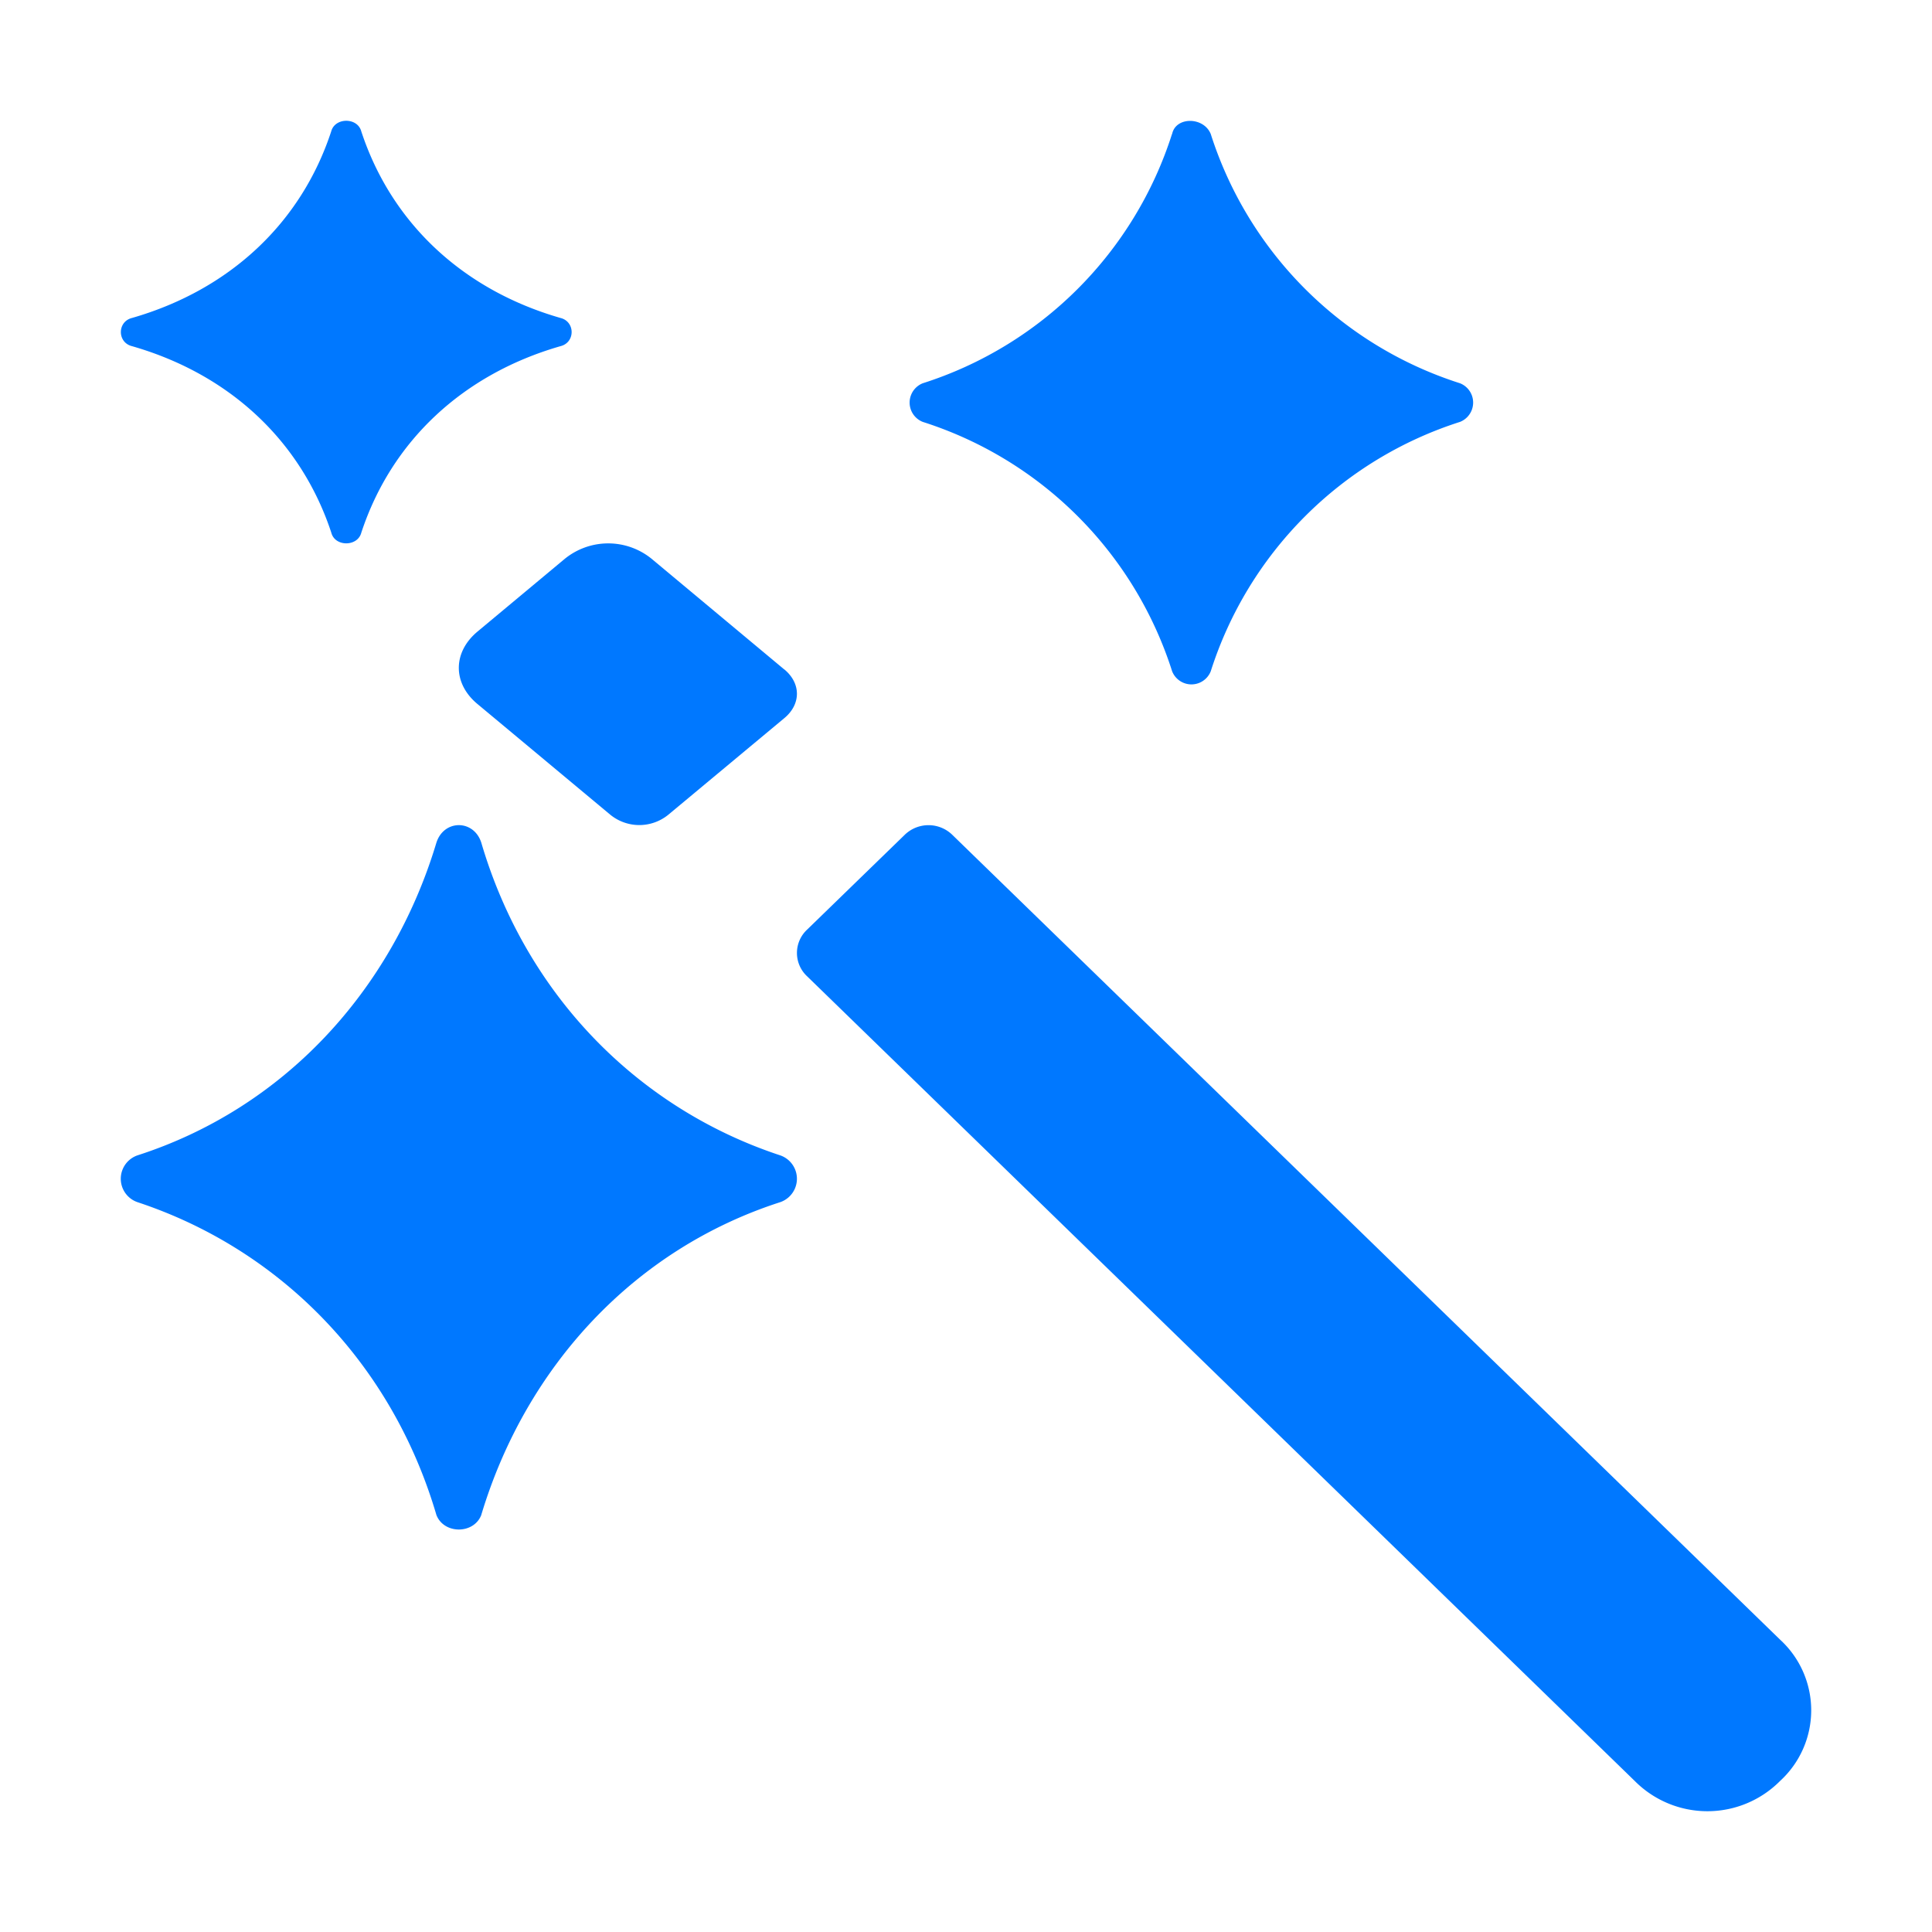 <?xml version="1.0" standalone="no"?><!DOCTYPE svg PUBLIC "-//W3C//DTD SVG 1.1//EN" "http://www.w3.org/Graphics/SVG/1.1/DTD/svg11.dtd"><svg t="1706786608971" class="icon" viewBox="0 0 1024 1024" version="1.1" xmlns="http://www.w3.org/2000/svg" p-id="4260" xmlns:xlink="http://www.w3.org/1999/xlink" width="16" height="16"><path d="M427.904 492.608a16.896 16.896 0 0 0 0 24.96l438.528 426.368a54.272 54.272 0 0 0 77.056 0 50.752 50.752 0 0 0 0-74.88L504.96 442.688a18.112 18.112 0 0 0-25.664 0l-51.392 49.92z m-12.16-137.728l-70.272-58.624a36.48 36.48 0 0 0-46.208 0L253.12 334.72c-13.248 11.008-13.248 27.52 0 38.464l70.336 58.624a24.32 24.32 0 0 0 30.784 0l61.568-51.264c8.768-7.36 8.768-18.304 0-25.664z m-160.64 448c23.68-78.72 81.152-140.8 158.4-165.696a13.12 13.12 0 0 0 0-24.832c-75.264-24.832-134.656-84.928-158.4-165.696-3.968-12.416-19.84-12.416-23.808 0-23.68 78.72-81.152 140.8-158.4 165.696a13.12 13.12 0 0 0 0 24.832c75.264 24.896 134.656 84.928 158.4 165.76 3.968 10.304 19.84 10.304 23.808 0z m366.08-731.84a203.584 203.584 0 0 1-132.096 132.096 11.008 11.008 0 0 0 0 20.48 203.584 203.584 0 0 1 132.16 132.16 11.008 11.008 0 0 0 20.48 0 203.584 203.584 0 0 1 132.096-132.16 11.008 11.008 0 0 0 0-20.48A203.584 203.584 0 0 1 641.728 71.04c-3.776-9.28-18.624-9.28-20.48 0zM191.488 282.368c15.936-48.512 53.76-83.968 105.536-98.88 7.936-1.92 7.936-13.056 0-14.976-51.776-14.912-89.6-50.368-105.536-98.88-1.984-7.488-13.952-7.488-15.936 0-15.936 48.512-53.76 83.968-105.536 98.88-7.936 1.92-7.936 13.056 0 14.976 51.84 14.912 89.6 50.368 105.6 98.88 1.92 7.488 13.888 7.488 15.872 0z" p-id="4261" fill="#0078FF"></path></svg>